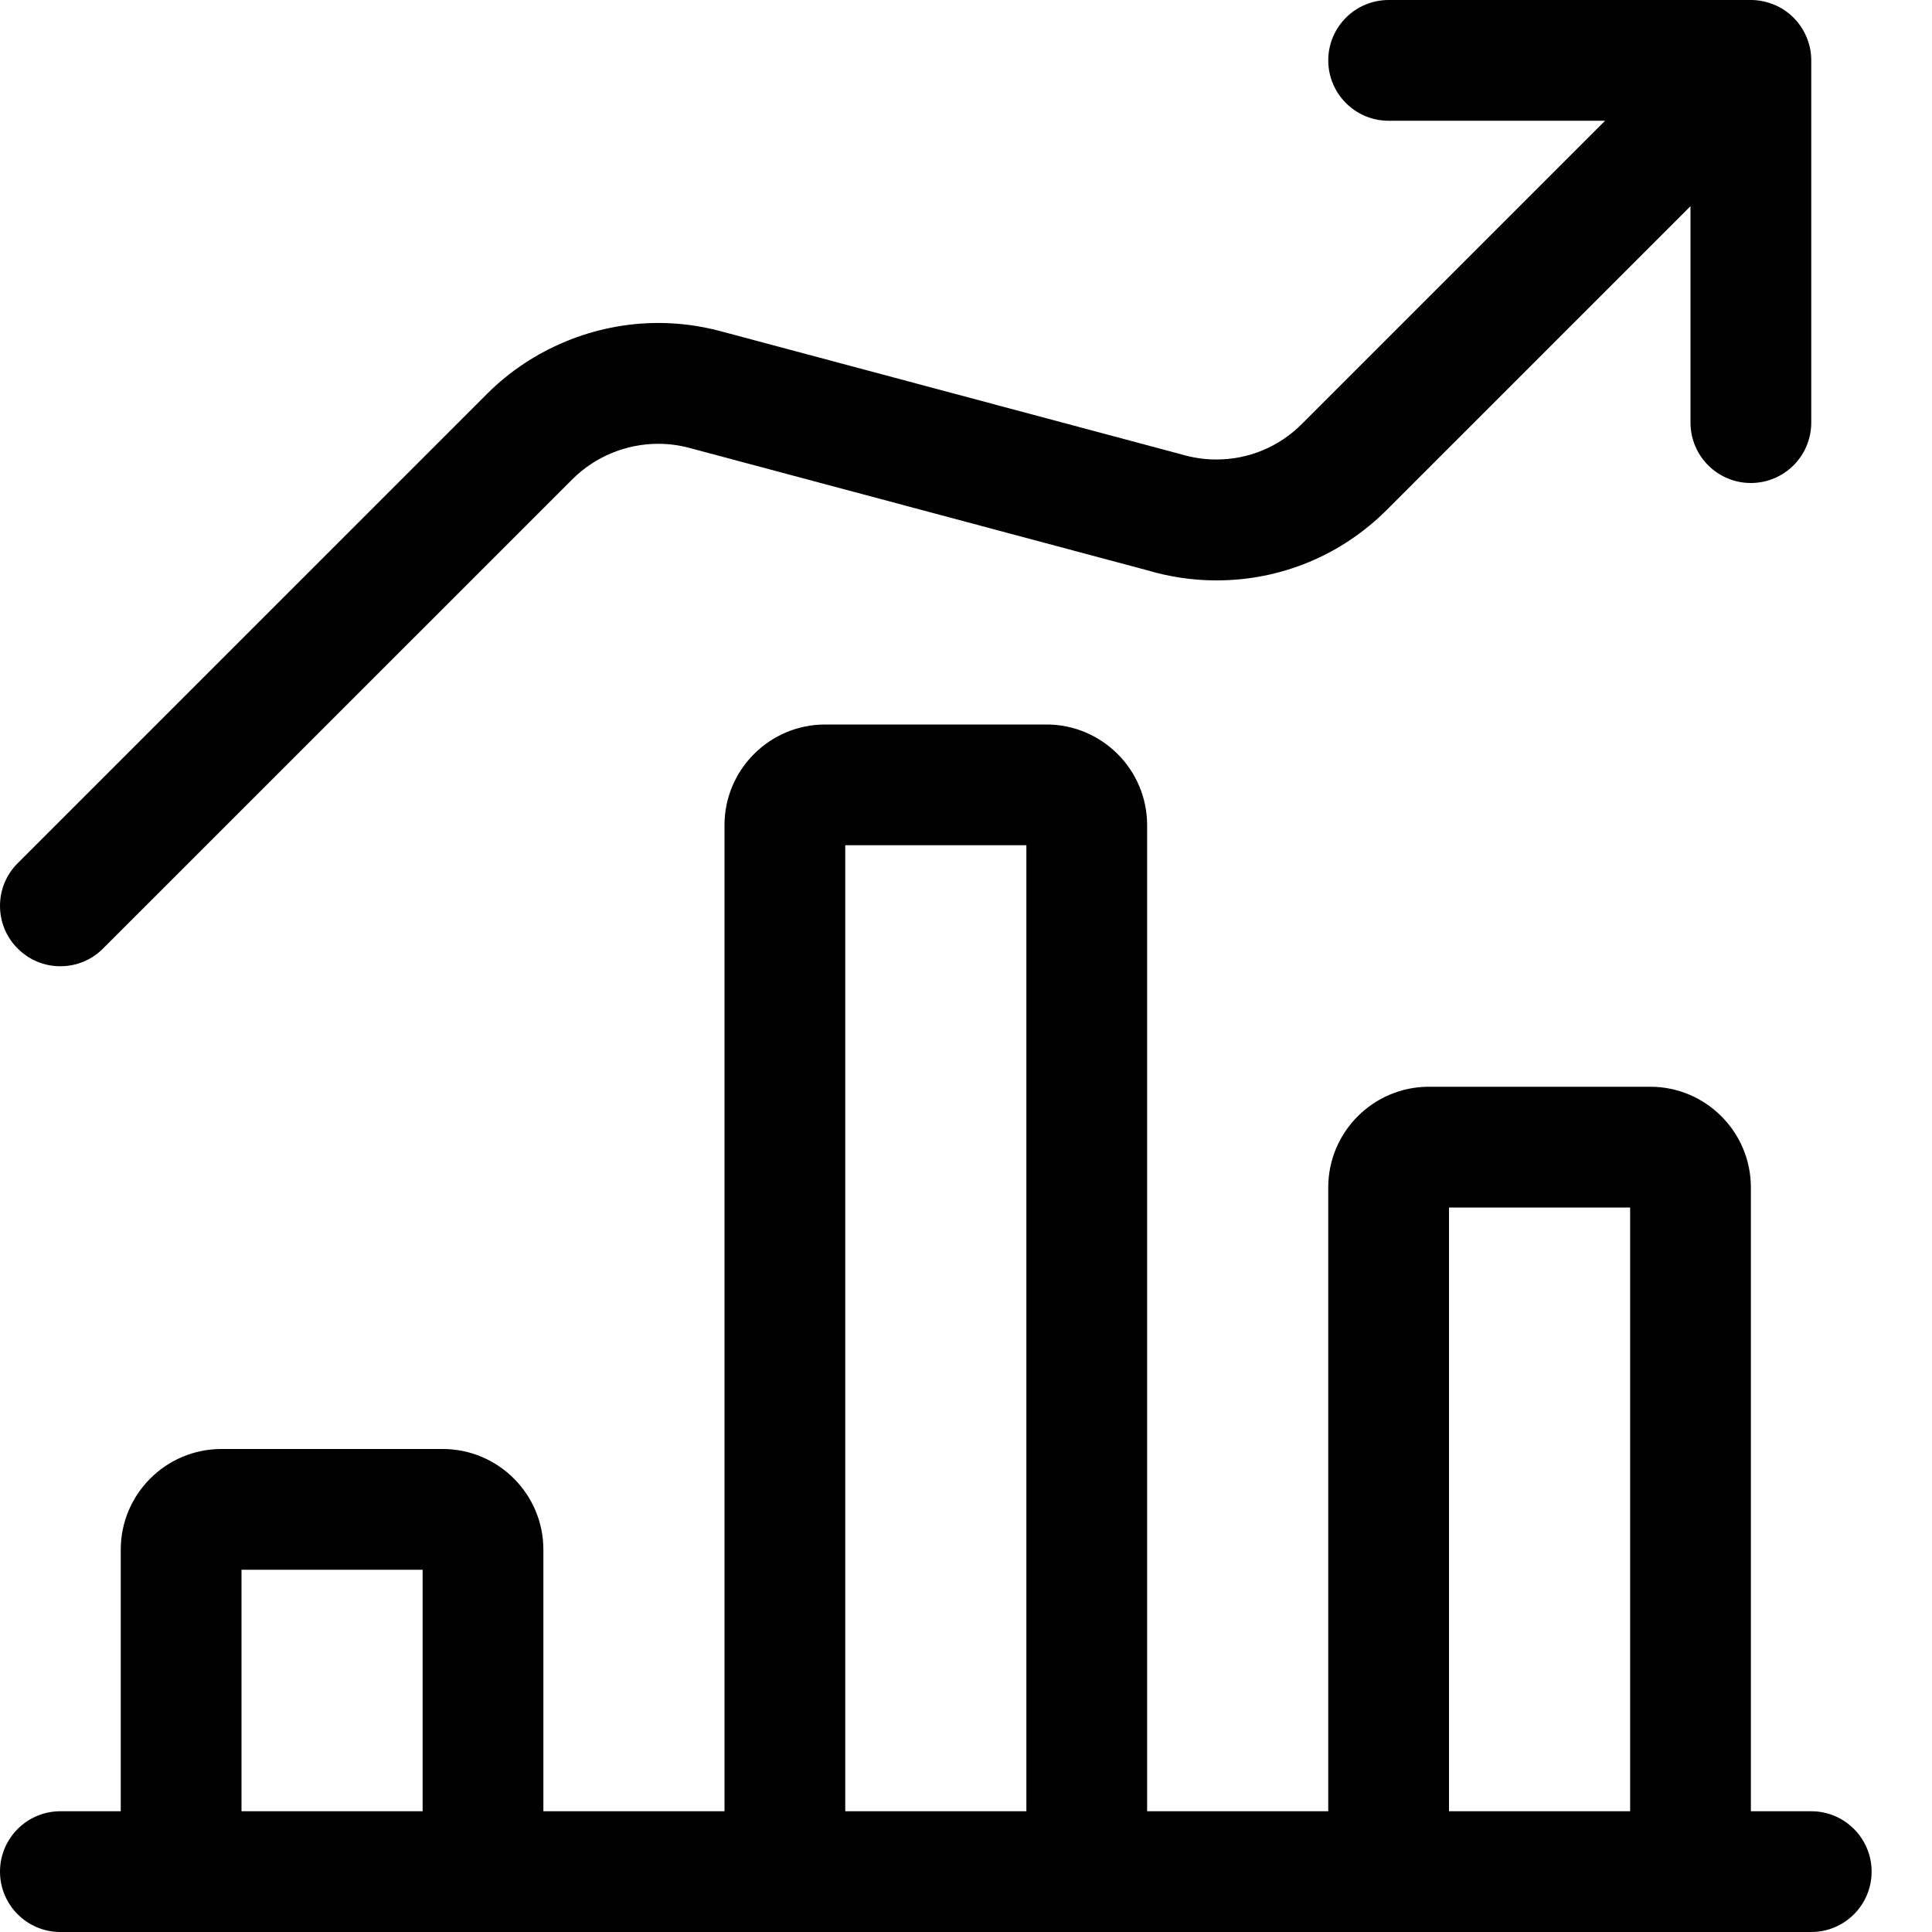 <?xml version="1.0" encoding="utf-8"?>
<!-- Generator: Adobe Illustrator 22.1.0, SVG Export Plug-In . SVG Version: 6.00 Build 0)  -->
<svg version="1.1" id="Layer_1" xmlns="http://www.w3.org/2000/svg" xmlns:xlink="http://www.w3.org/1999/xlink" x="0px" y="0px"
	 viewBox="0 0 24 24" style="enable-background:new 0 0 24 24;" xml:space="preserve">
<title>performance-increase-2</title>
<g>
	<path d="M0.75,24C0.336,24,0,23.664,0,23.25s0.336-0.75,0.75-0.75H1.5v-3.25C1.5,18.561,2.061,18,2.75,18H5.5
		c0.689,0,1.25,0.561,1.25,1.25v3.25H9V10.25C9,9.561,9.561,9,10.25,9H13c0.689,0,1.25,0.561,1.25,1.25V22.5h2.25v-7.75
		c0-0.689,0.561-1.25,1.25-1.25h2.75c0.689,0,1.25,0.561,1.25,1.25v7.75h0.75c0.414,0,0.75,0.336,0.75,0.75S22.914,24,22.5,24H0.75z
		 M20.25,22.5V15H18v7.5H20.25z M12.75,22.5v-12H10.5v12H12.75z M5.25,22.5v-3H3v3H5.25z"/>
	<path d="M0.75,12.003c-0.2,0-0.389-0.078-0.53-0.22C0.078,11.642,0,11.453,0,11.253s0.078-0.389,0.22-0.53l5.832-5.832
		C6.61,4.333,7.385,4.012,8.177,4.012c0.26,0,0.519,0.034,0.77,0.101l5.709,1.526c0.156,0.047,0.305,0.069,0.454,0.069
		c0.4,0,0.776-0.156,1.059-0.438l3.77-3.77H17.25c-0.414,0-0.75-0.336-0.75-0.75S16.836,0,17.25,0h4.5
		c0.089,0,0.176,0.016,0.261,0.048c0.011,0.004,0.022,0.008,0.032,0.012c0.176,0.072,0.325,0.221,0.4,0.404
		c0.003,0.008,0.007,0.017,0.01,0.026c0.031,0.081,0.047,0.17,0.047,0.26v4.5C22.5,5.664,22.164,6,21.75,6S21,5.664,21,5.25V2.561
		l-3.77,3.77c-0.566,0.567-1.319,0.879-2.119,0.879c-0.292,0-0.583-0.043-0.864-0.127L8.56,5.563
		c-0.125-0.033-0.254-0.05-0.384-0.05c-0.397,0-0.785,0.16-1.064,0.439L1.28,11.783C1.139,11.925,0.95,12.003,0.75,12.003z"/>
</g>
</svg>
